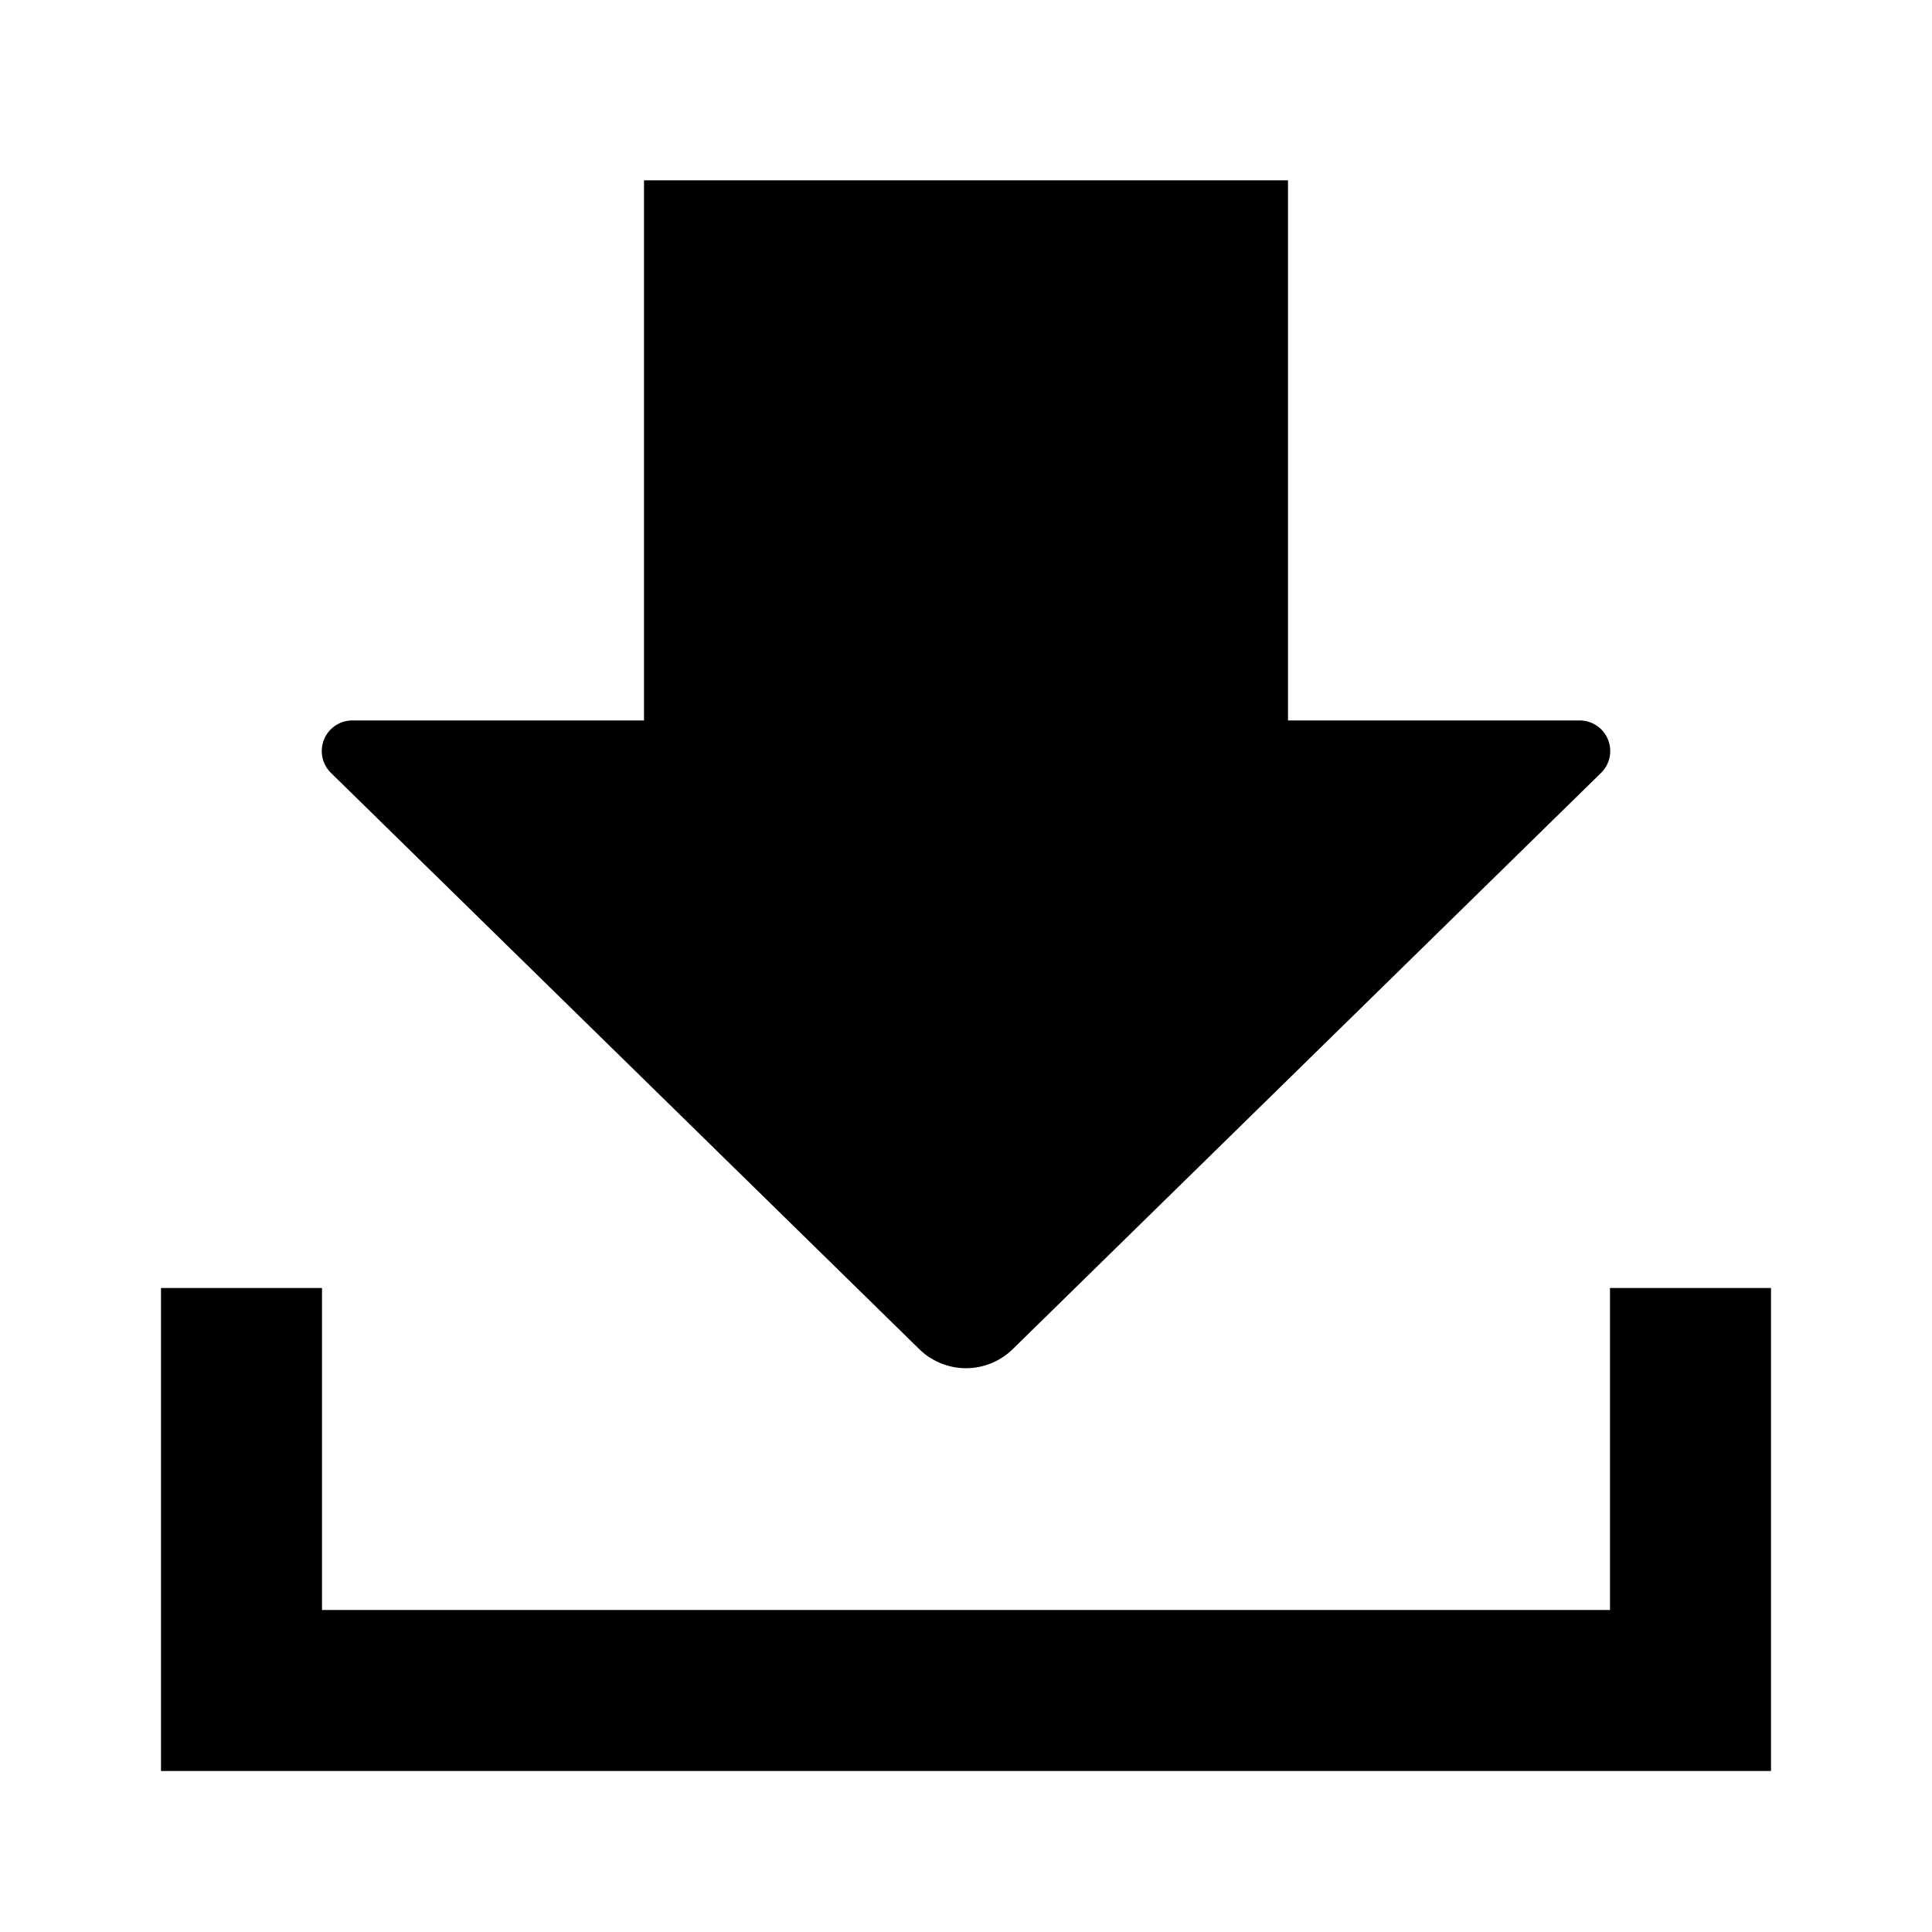 <svg id="Layer_1" data-name="Layer 1" xmlns="http://www.w3.org/2000/svg" viewBox="0 0 24 24"><title>Bl_download</title><path d="M4.11,9.6l7.31,7.16a.83.83,0,0,0,1.16,0L19.89,9.6a.38.38,0,0,0-.28-.65H16V2.24H8V8.95H4.39A.38.38,0,0,0,4.11,9.6Z"/><polygon points="20 16 20 20 4 20 4 16 2 16 2 22 22 22 22 16 20 16"/></svg>